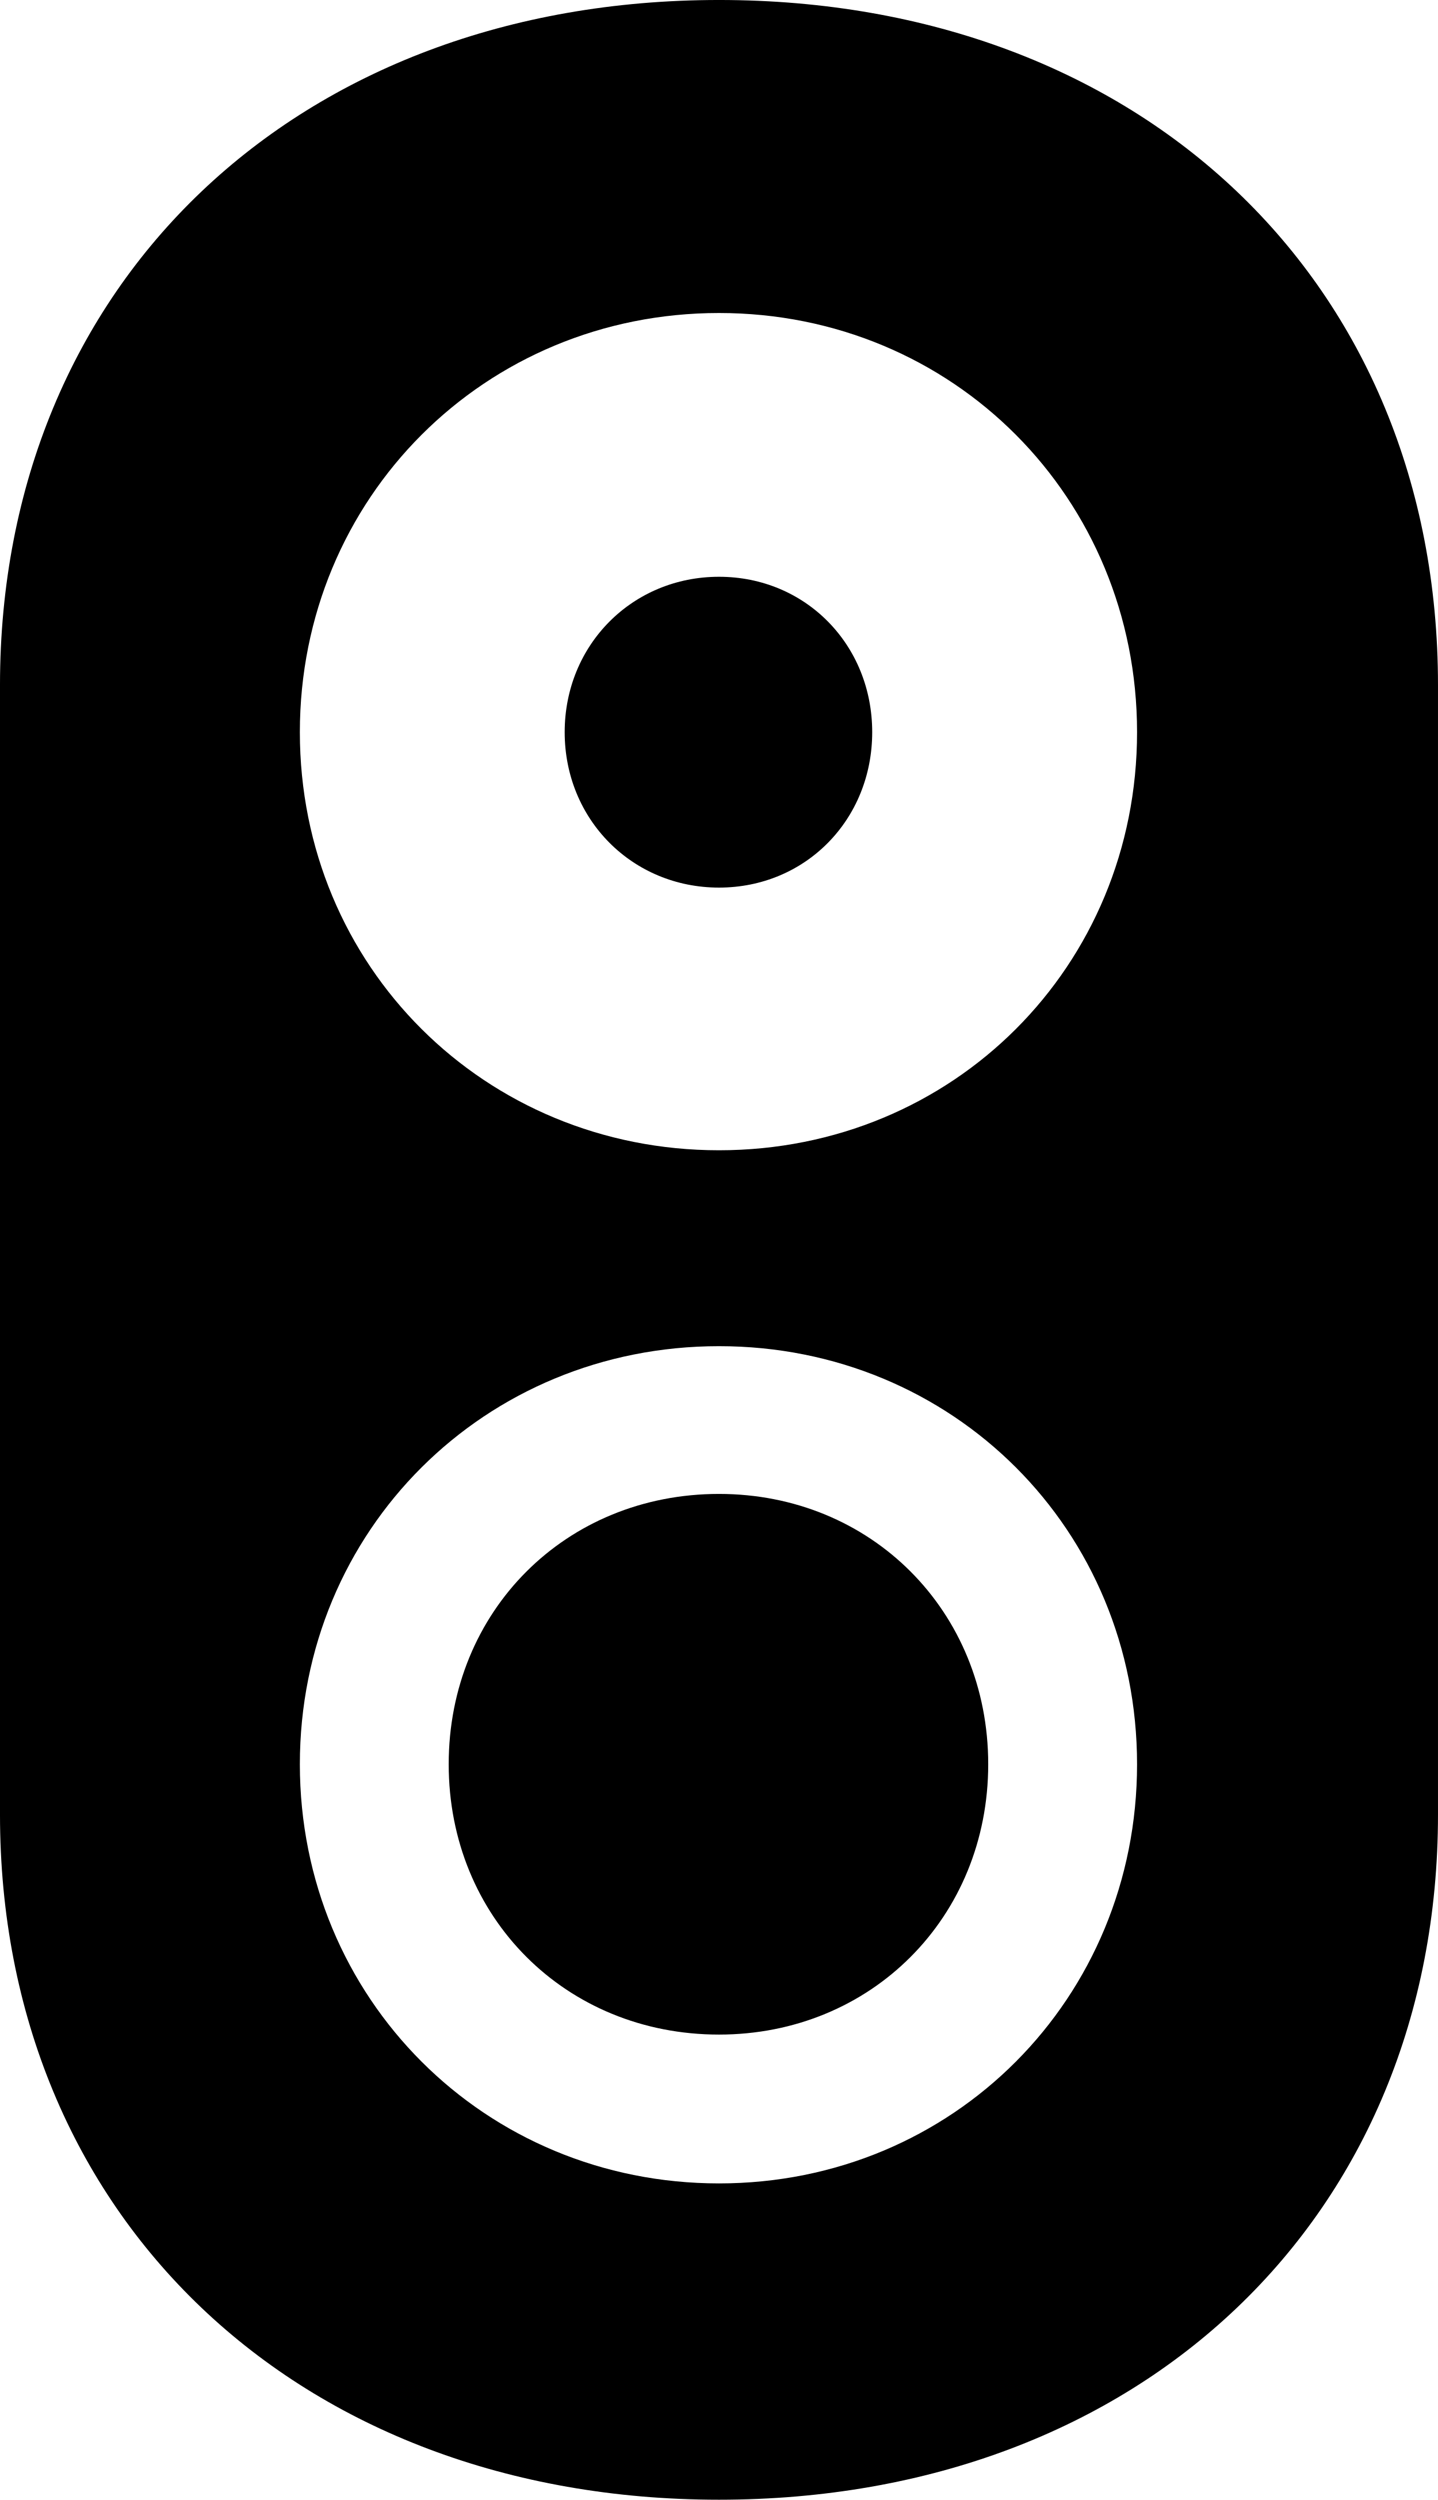<?xml version="1.0" encoding="UTF-8" standalone="no"?>
<svg xmlns="http://www.w3.org/2000/svg"
     width="641.602" height="1115.234"
     viewBox="0 0 641.602 1115.234"
     fill="currentColor">
  <path d="M320.798 1115.236C509.278 1115.236 641.598 988.766 641.598 809.566V305.666C641.598 125.976 509.278 -0.004 320.798 -0.004C132.808 -0.004 -0.002 125.976 -0.002 305.666V809.566C-0.002 988.766 132.808 1115.236 320.798 1115.236ZM320.798 513.186C216.308 513.186 133.788 431.156 133.788 326.656C133.788 222.166 216.308 139.646 320.798 139.646C425.288 139.646 507.328 222.166 507.328 326.656C507.328 431.156 425.288 513.186 320.798 513.186ZM320.798 395.996C359.378 395.996 389.158 365.726 389.158 326.656C389.158 287.596 359.378 257.326 320.798 257.326C282.228 257.326 251.948 287.596 251.948 326.656C251.948 365.726 282.228 395.996 320.798 395.996ZM320.798 974.116C216.308 974.116 133.788 891.606 133.788 787.106C133.788 682.616 216.308 600.586 320.798 600.586C425.288 600.586 507.328 682.616 507.328 787.106C507.328 891.606 425.288 974.116 320.798 974.116ZM320.798 907.716C388.668 907.716 440.918 855.466 440.918 787.106C440.918 718.746 388.668 666.506 320.798 666.506C252.438 666.506 200.198 718.746 200.198 787.106C200.198 855.466 252.438 907.716 320.798 907.716Z"/>
</svg>